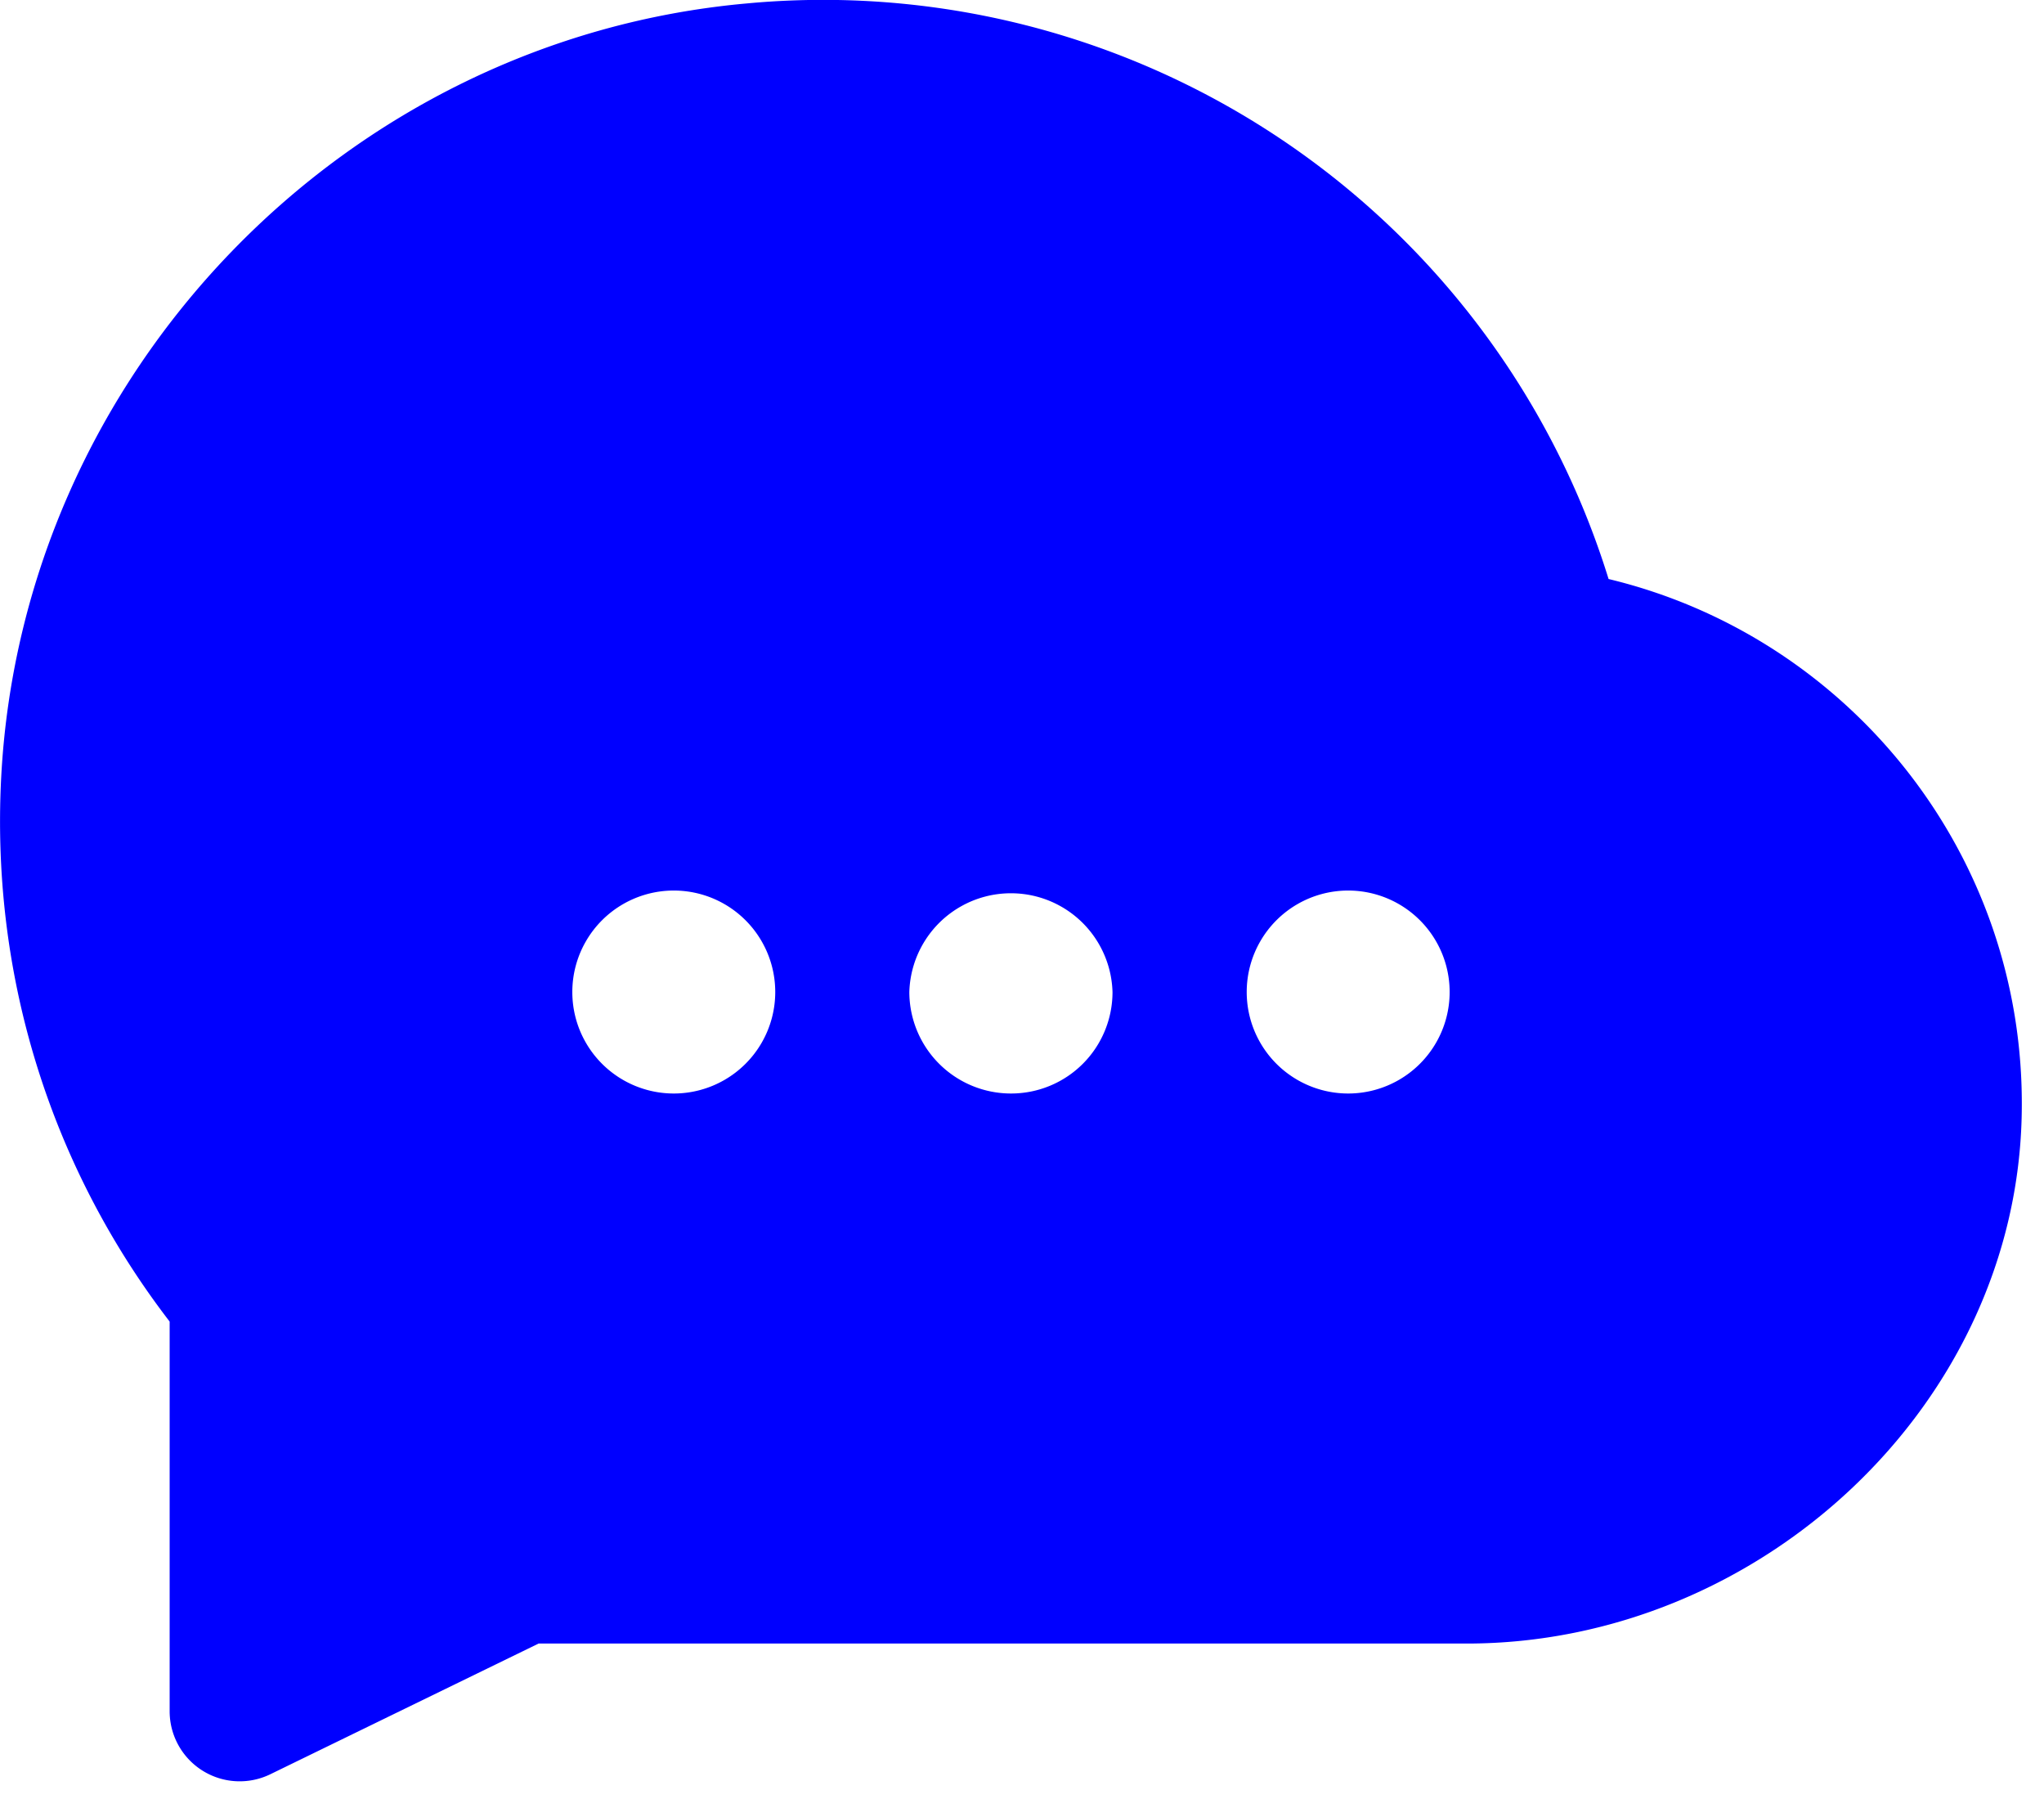 <svg xmlns="http://www.w3.org/2000/svg" width="50" height="44" fill="none"><path fill="#00F" d="M39.349 14.162A20.11 20.11 0 0 0 18.269.084C8.41.965.553 9.13.03 18.998c-.265 5.024 1.308 9.67 4.12 13.325v9.532a1.713 1.713 0 0 0 2.462 1.54l6.563-3.197h22.704c7.174 0 13.485-5.849 13.577-13.015.09-6.304-4.246-11.613-10.106-13.021M16.482 26.745a2.482 2.482 0 1 1 0-4.964 2.482 2.482 0 1 1 0 4.964m8.247 0a2.486 2.486 0 0 1-2.485-2.482 2.486 2.486 0 0 1 4.97 0 2.48 2.48 0 0 1-2.485 2.482m8.25 0a2.482 2.482 0 1 1 0-4.964 2.482 2.482 0 1 1 0 4.964"/></svg>